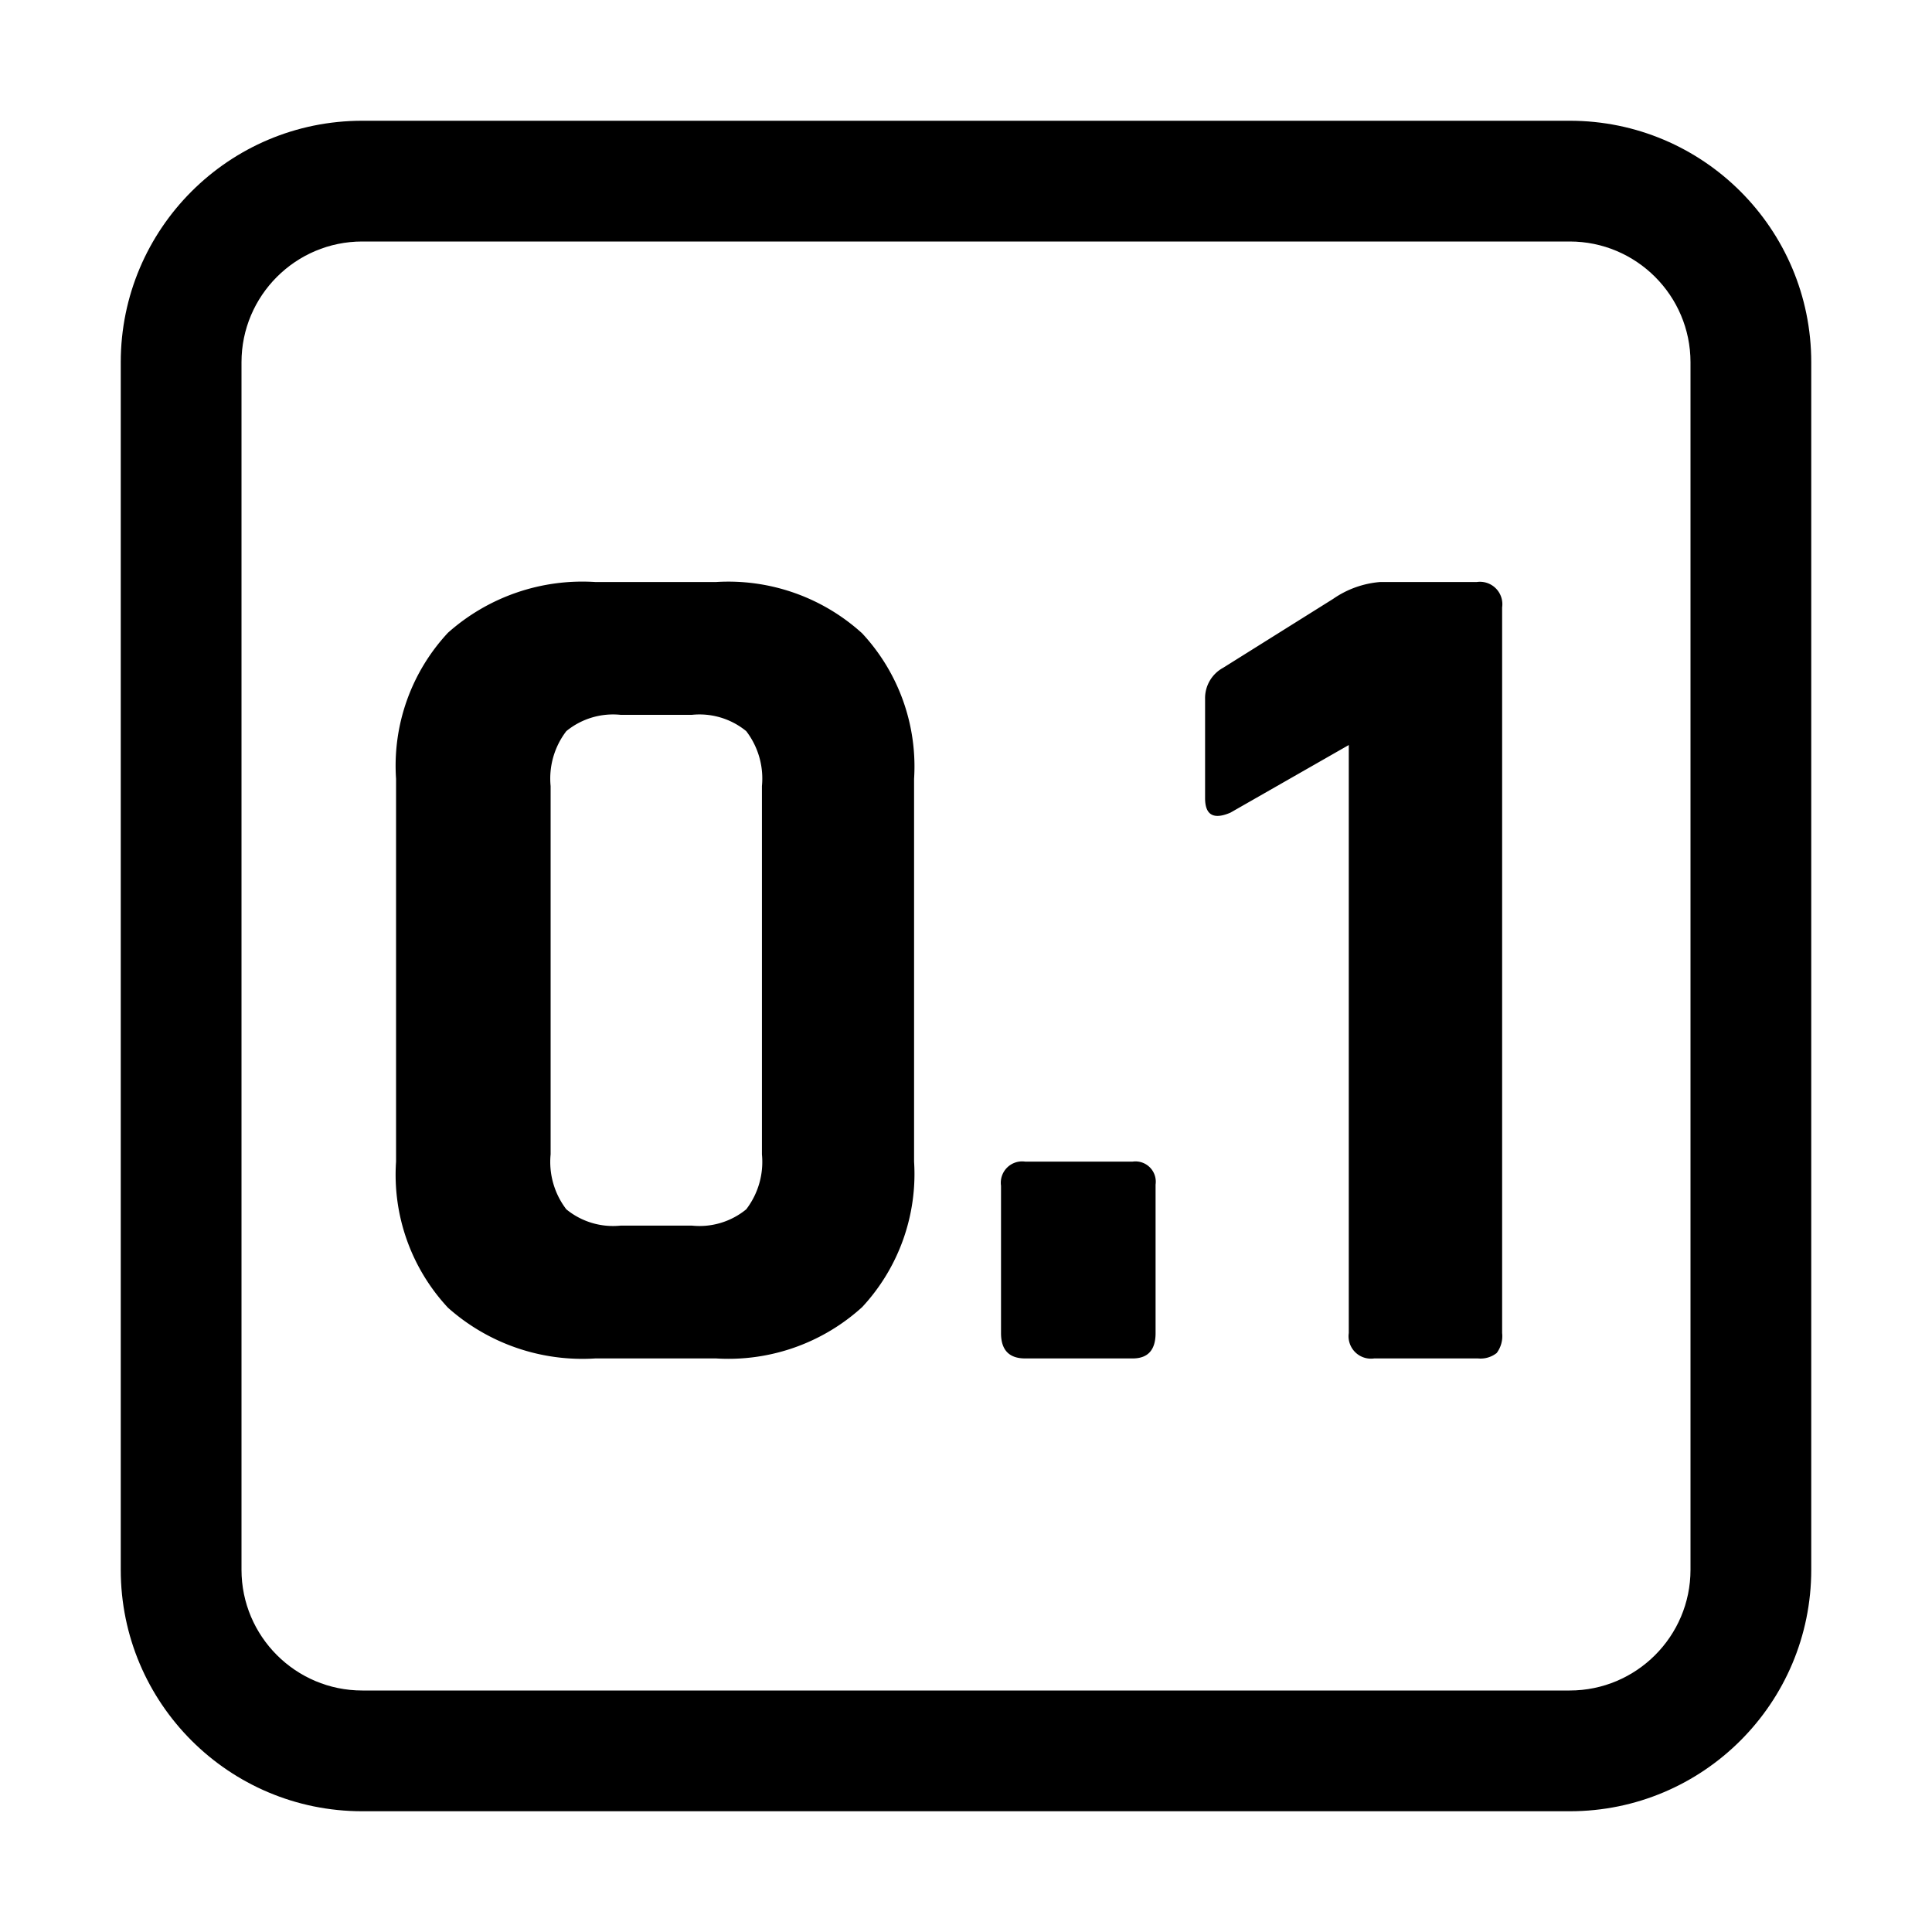 <svg xmlns="http://www.w3.org/2000/svg" xmlns:xlink="http://www.w3.org/1999/xlink" width="64" height="64" viewBox="0 0 64 64">
<g id="组_2116" data-name="组 2116" transform="translate(4 4)">
  <path d="M 8 4 C 5.794 4 4 5.794 4 8 L 4 48 C 4 50.206 5.794 52 8 52 L 48 52 C 50.206 52 52 50.206 52 48 L 52 8 C 52 5.794 50.206 4 48 4 L 8 4 M 8 0 L 48 0 C 52.418 0 56 3.582 56 8 L 56 48 C 56 52.418 52.418 56 48 56 L 8 56 C 3.582 56 0 52.418 0 48 L 0 8 C 0 3.582 3.582 0 8 0 Z" />
  <path id="路径_1056" data-name="路径 1056" d="M9.56-4.4h2.36a2.441,2.441,0,0,0,1.8-.54,2.582,2.582,0,0,0,.52-1.82v-12.2a2.582,2.582,0,0,0-.52-1.82,2.441,2.441,0,0,0-1.8-.54H9.56a2.441,2.441,0,0,0-1.8.54,2.582,2.582,0,0,0-.52,1.82v12.2a2.582,2.582,0,0,0,.52,1.82A2.441,2.441,0,0,0,9.56-4.4ZM12.72,0h-4A6.694,6.694,0,0,1,3.84-1.68,6.462,6.462,0,0,1,2.12-6.52V-19.2a6.462,6.462,0,0,1,1.72-4.84,6.694,6.694,0,0,1,4.88-1.68h4a6.589,6.589,0,0,1,4.84,1.7,6.475,6.475,0,0,1,1.72,4.82V-6.52A6.475,6.475,0,0,1,17.56-1.7,6.589,6.589,0,0,1,12.72,0ZM27.28-5.76V-.84q0,.84-.76.84H22.96q-.8,0-.8-.84V-5.72a.707.707,0,0,1,.8-.8h3.56A.672.672,0,0,1,27.28-5.76Zm1.64-12.8v-3.28a1.145,1.145,0,0,1,.6-1.04l3.64-2.28a3.173,3.173,0,0,1,1.56-.56h3.2a.742.742,0,0,1,.84.84V-.84a.931.931,0,0,1-.18.66.861.861,0,0,1-.62.18H34.52a.742.742,0,0,1-.84-.84V-20.32l-3.92,2.24Q28.92-17.72,28.92-18.56Z" transform="translate(7 41)" />
</g>
</svg>
